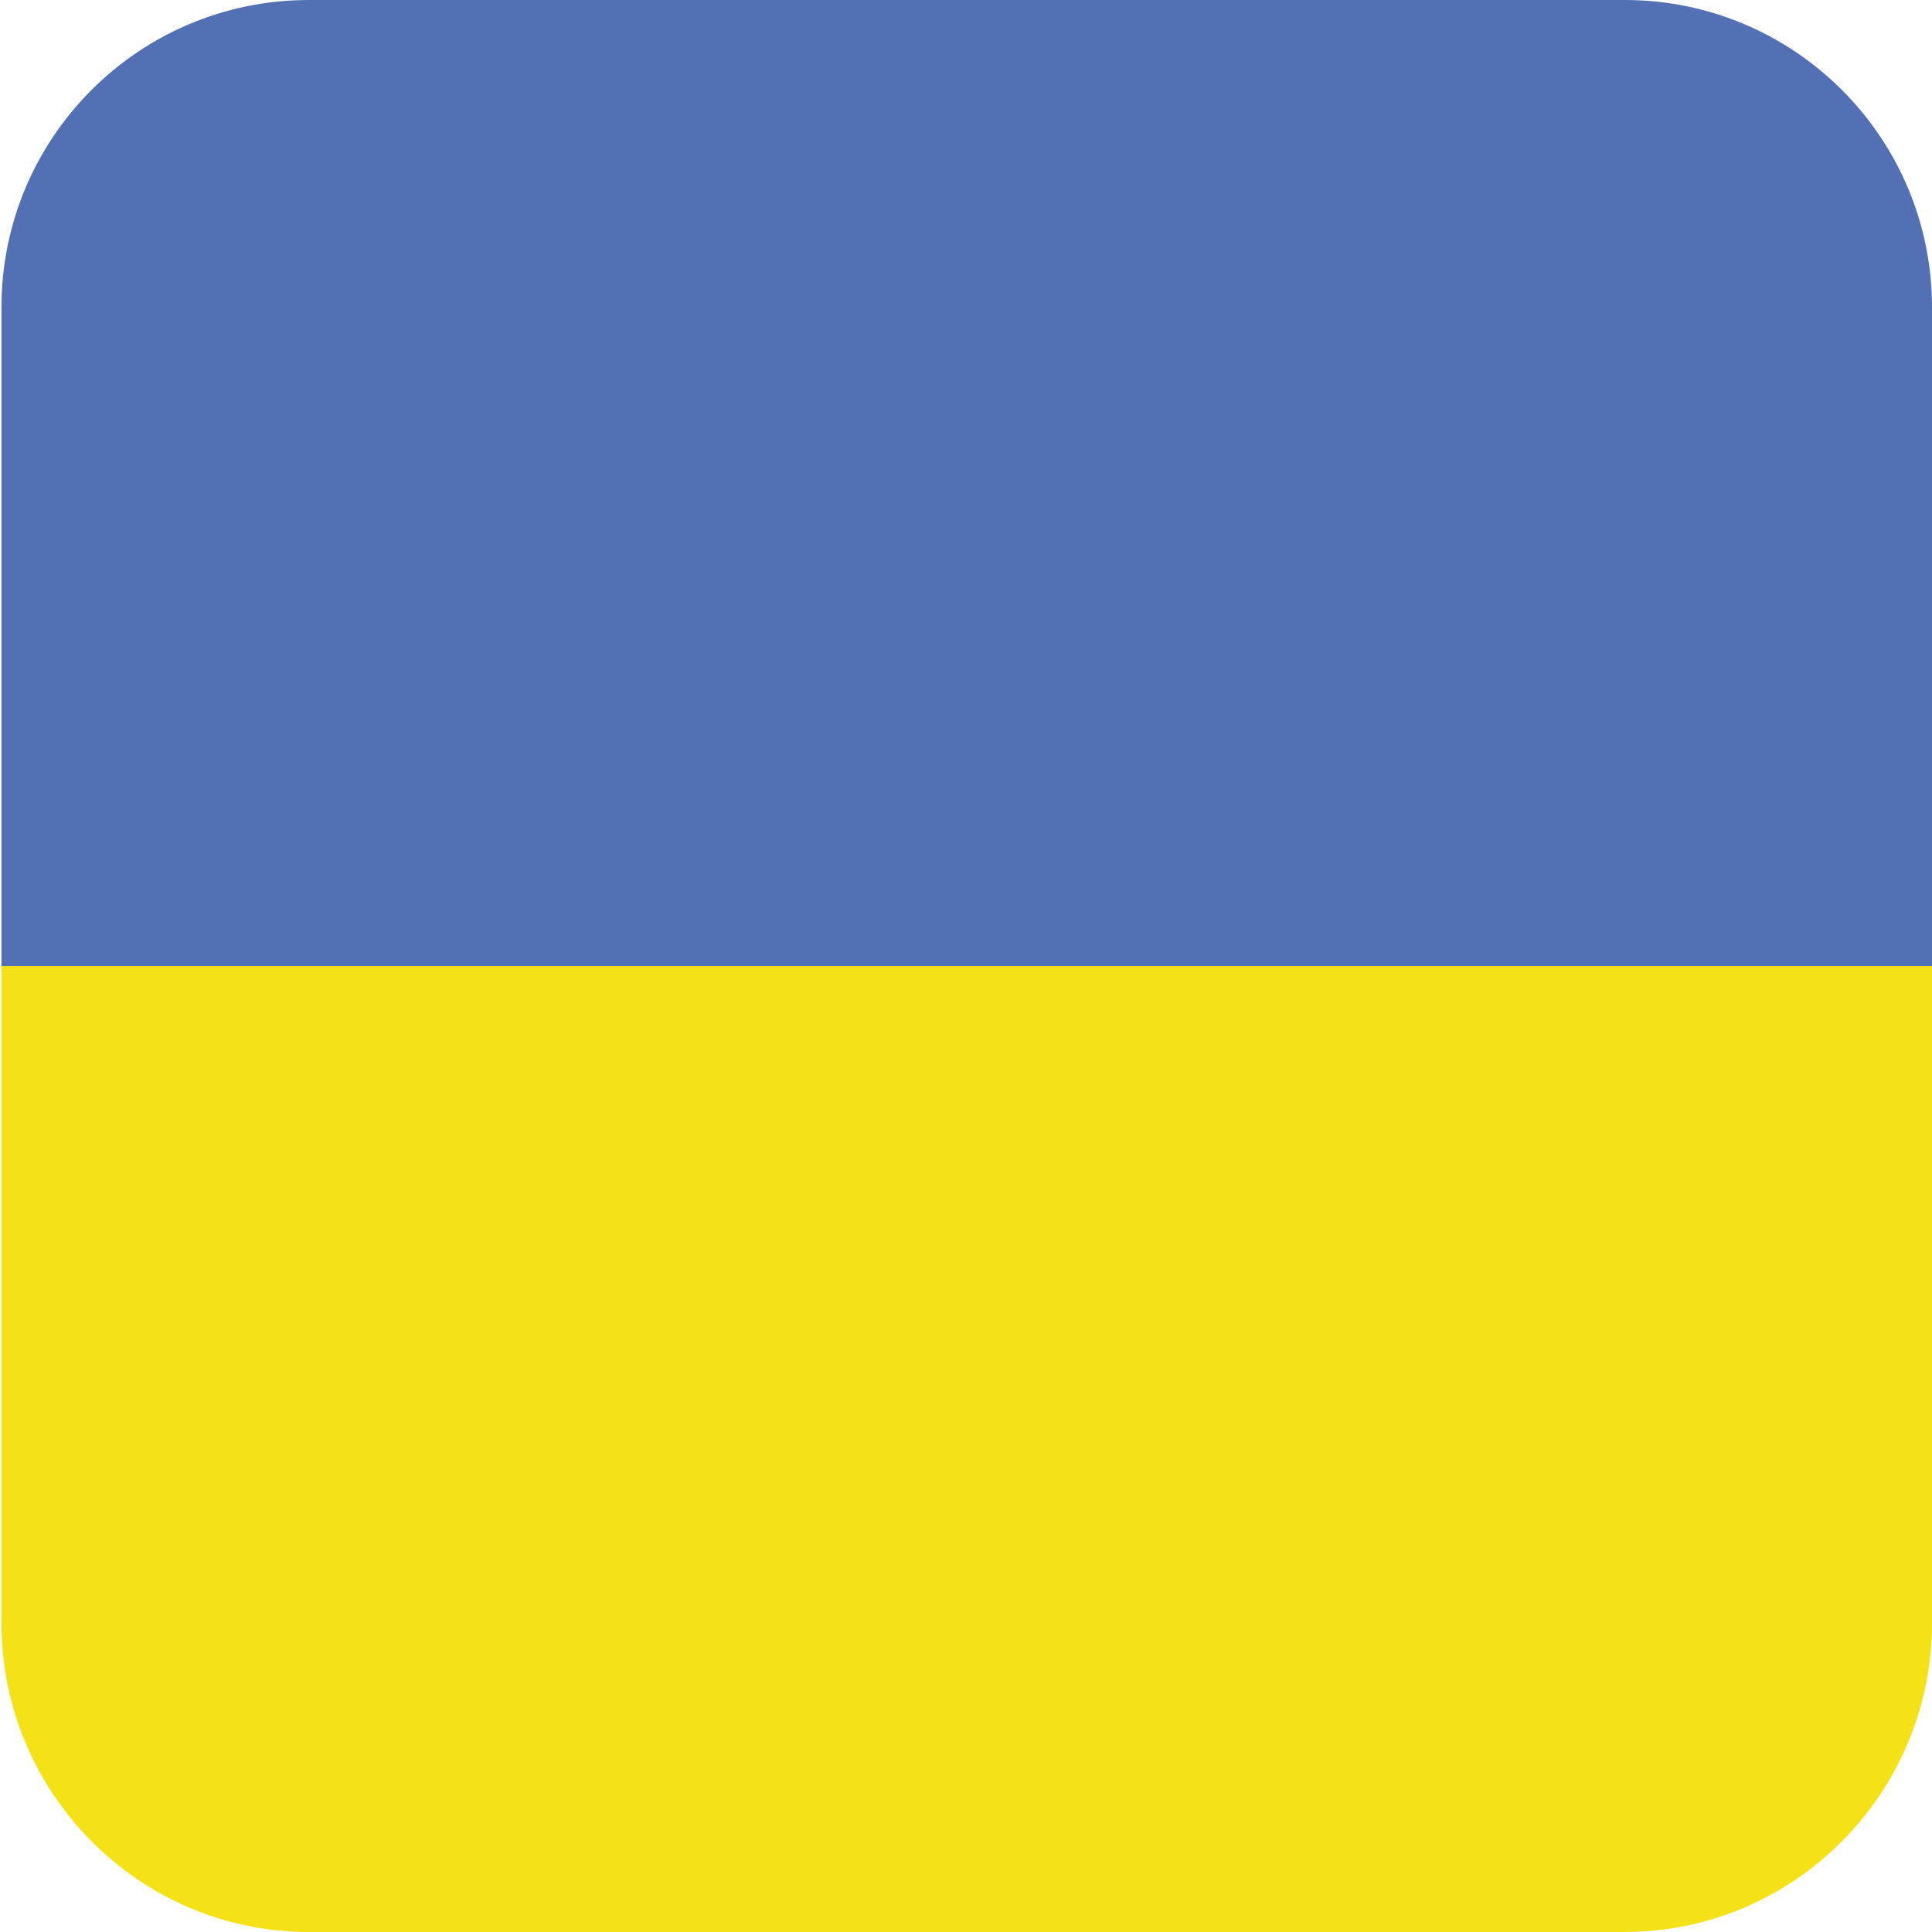 <svg width="32" height="32" viewBox="0 0 32 32" fill="none" xmlns="http://www.w3.org/2000/svg">
<g clip-path="url(#clip0_8_97136)">
<path fill-rule="evenodd" clip-rule="evenodd" d="M0.024 16H32V5.091C32 2.279 29.721 0 26.909 0H5.115C2.303 0 0.024 2.279 0.024 5.091V16Z" fill="#5470B4"/>
<path fill-rule="evenodd" clip-rule="evenodd" d="M5.115 32H26.909C29.721 32 32 29.697 32 26.885V16H0.024V26.885C0.024 29.697 2.303 32 5.115 32Z" fill="#F4E217"/>
</g>
<defs>
<clipPath id="clip0_8_97136">
<rect width="31.976" height="32" fill="white" transform="translate(0.024)"/>
</clipPath>
</defs>
</svg>
